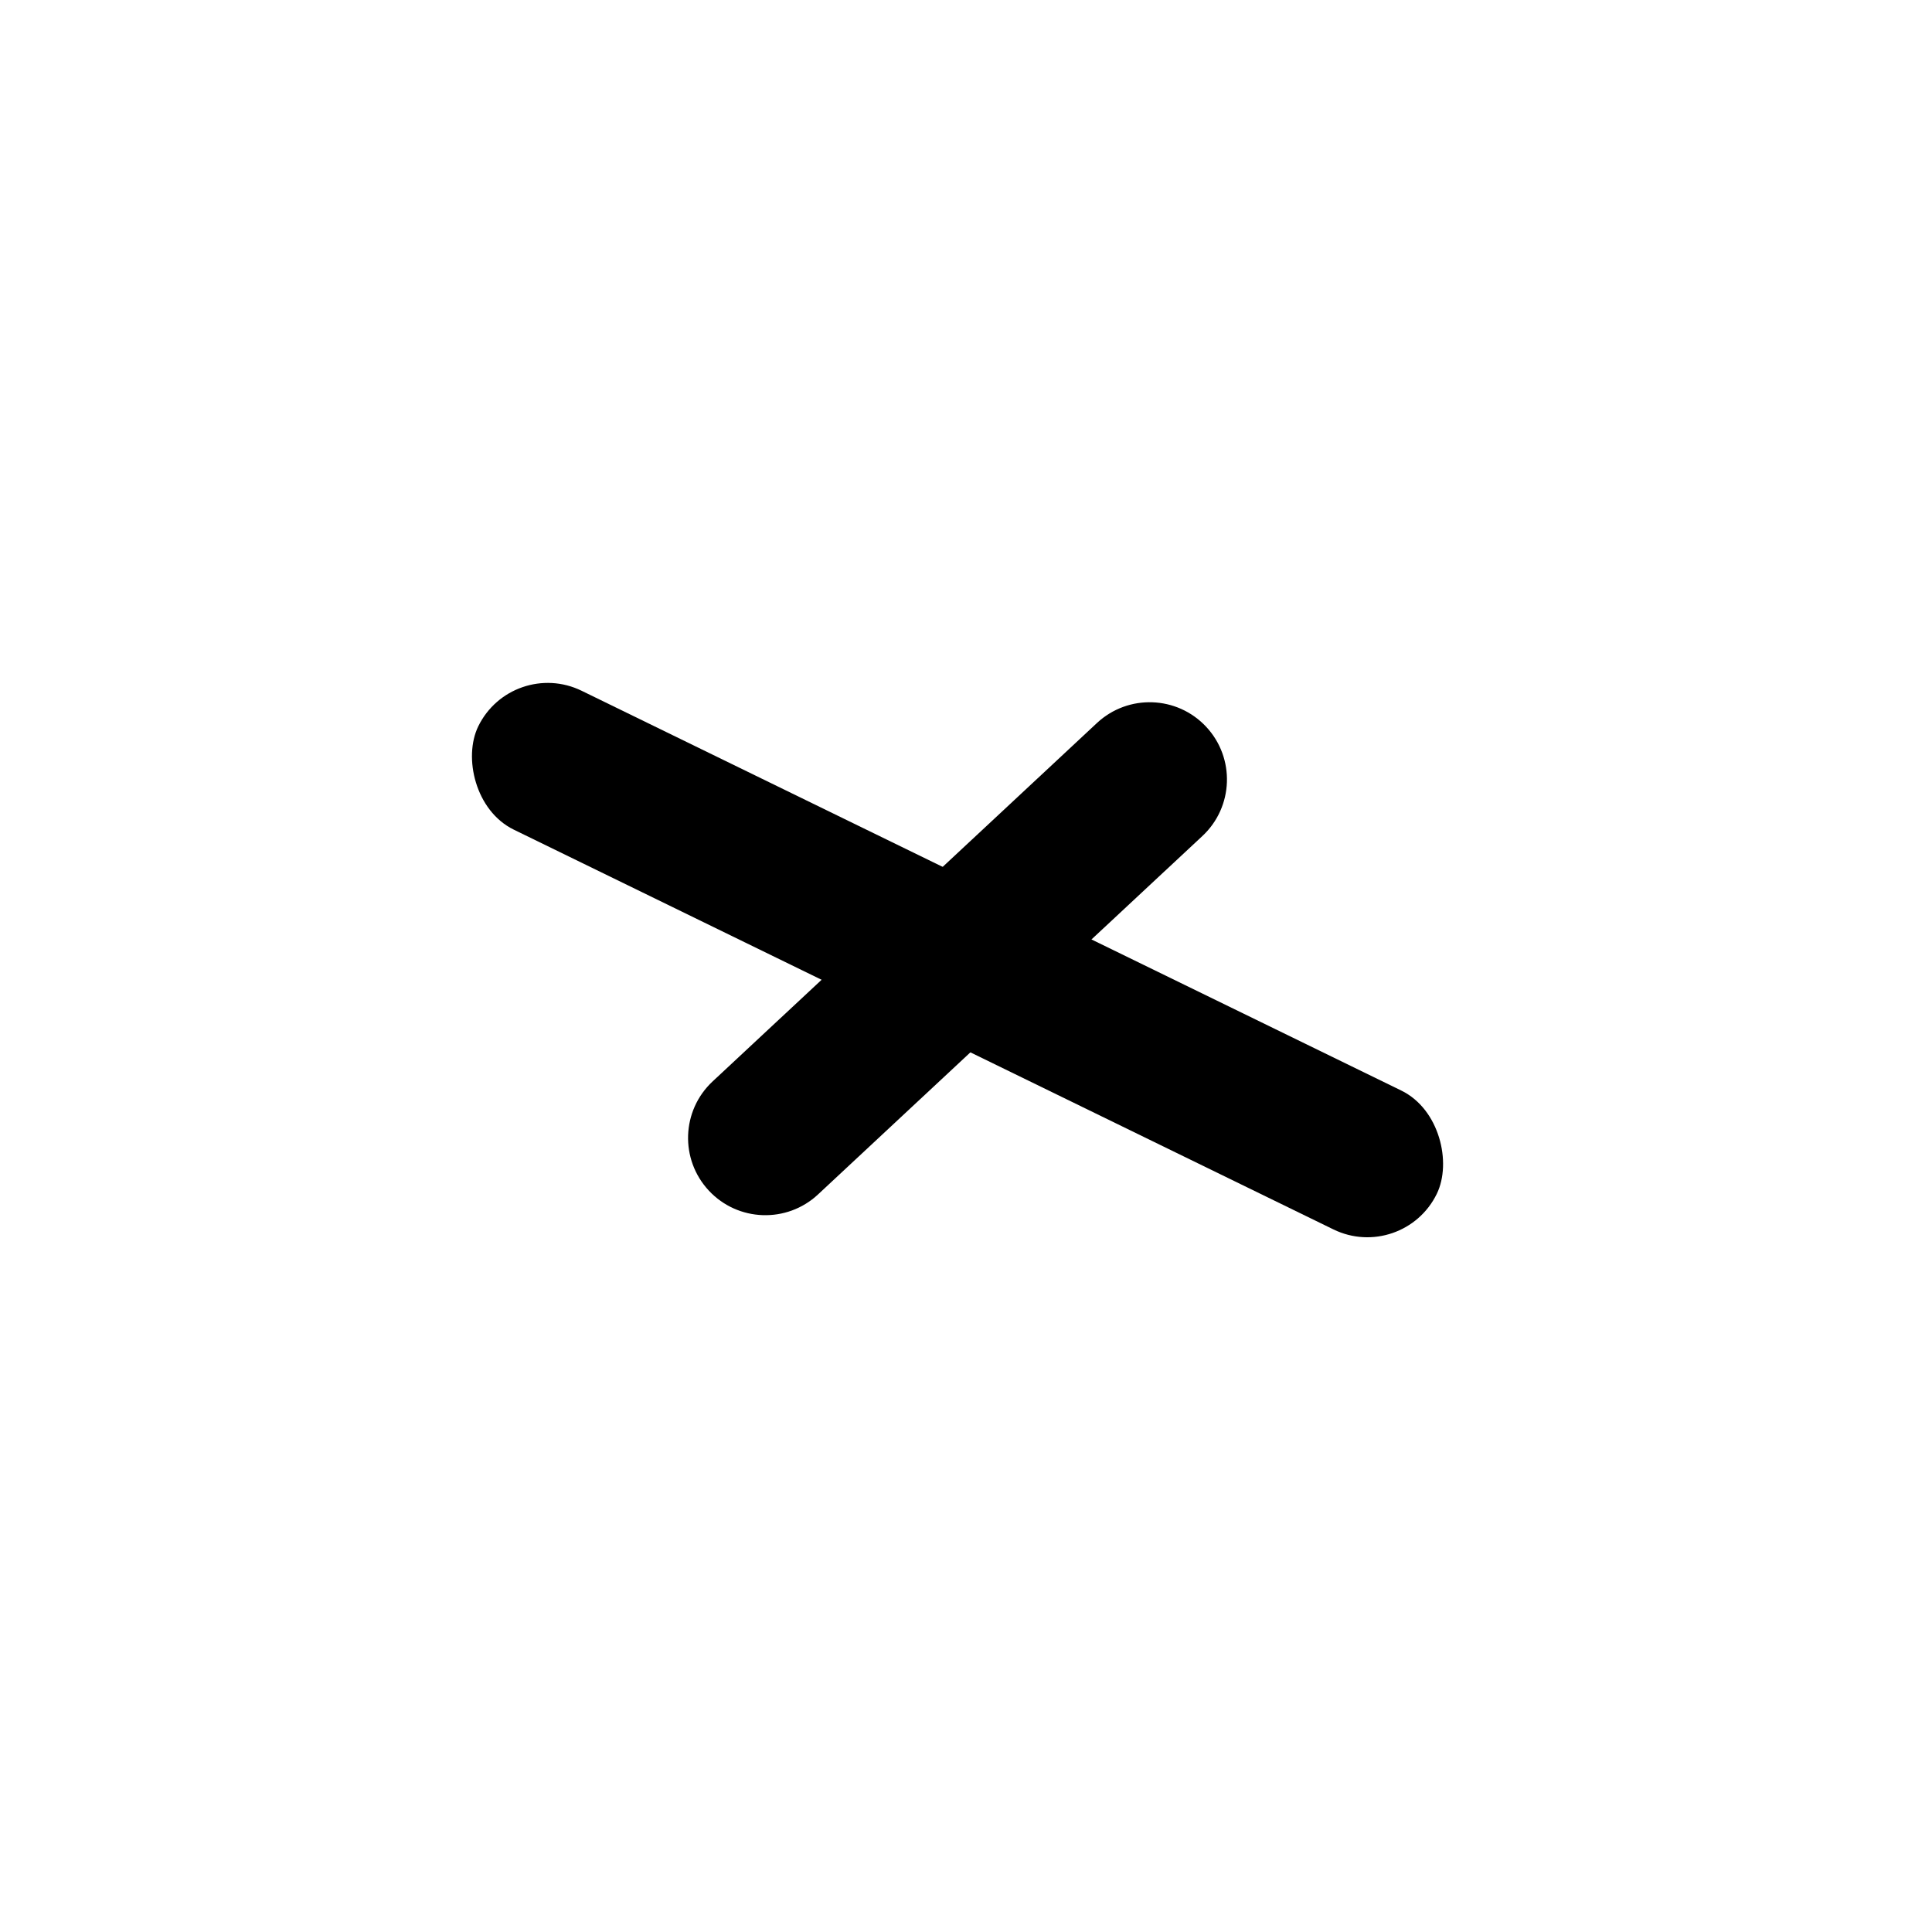 <svg width="100" height="100" viewBox="0 0 100 100" fill="none" xmlns="http://www.w3.org/2000/svg">
<rect x="26.508" y="34" width="55.2" height="8" rx="4" transform="rotate(26 26.508 34)" fill="black"/>
<path d="M36.689 61.626C35.182 60.01 35.271 57.479 36.886 55.973L56.779 37.422C58.395 35.916 60.926 36.004 62.433 37.62V37.62C63.939 39.235 63.851 41.766 62.235 43.273L42.342 61.823C40.727 63.33 38.196 63.242 36.689 61.626V61.626Z" fill="black"/>
</svg>

